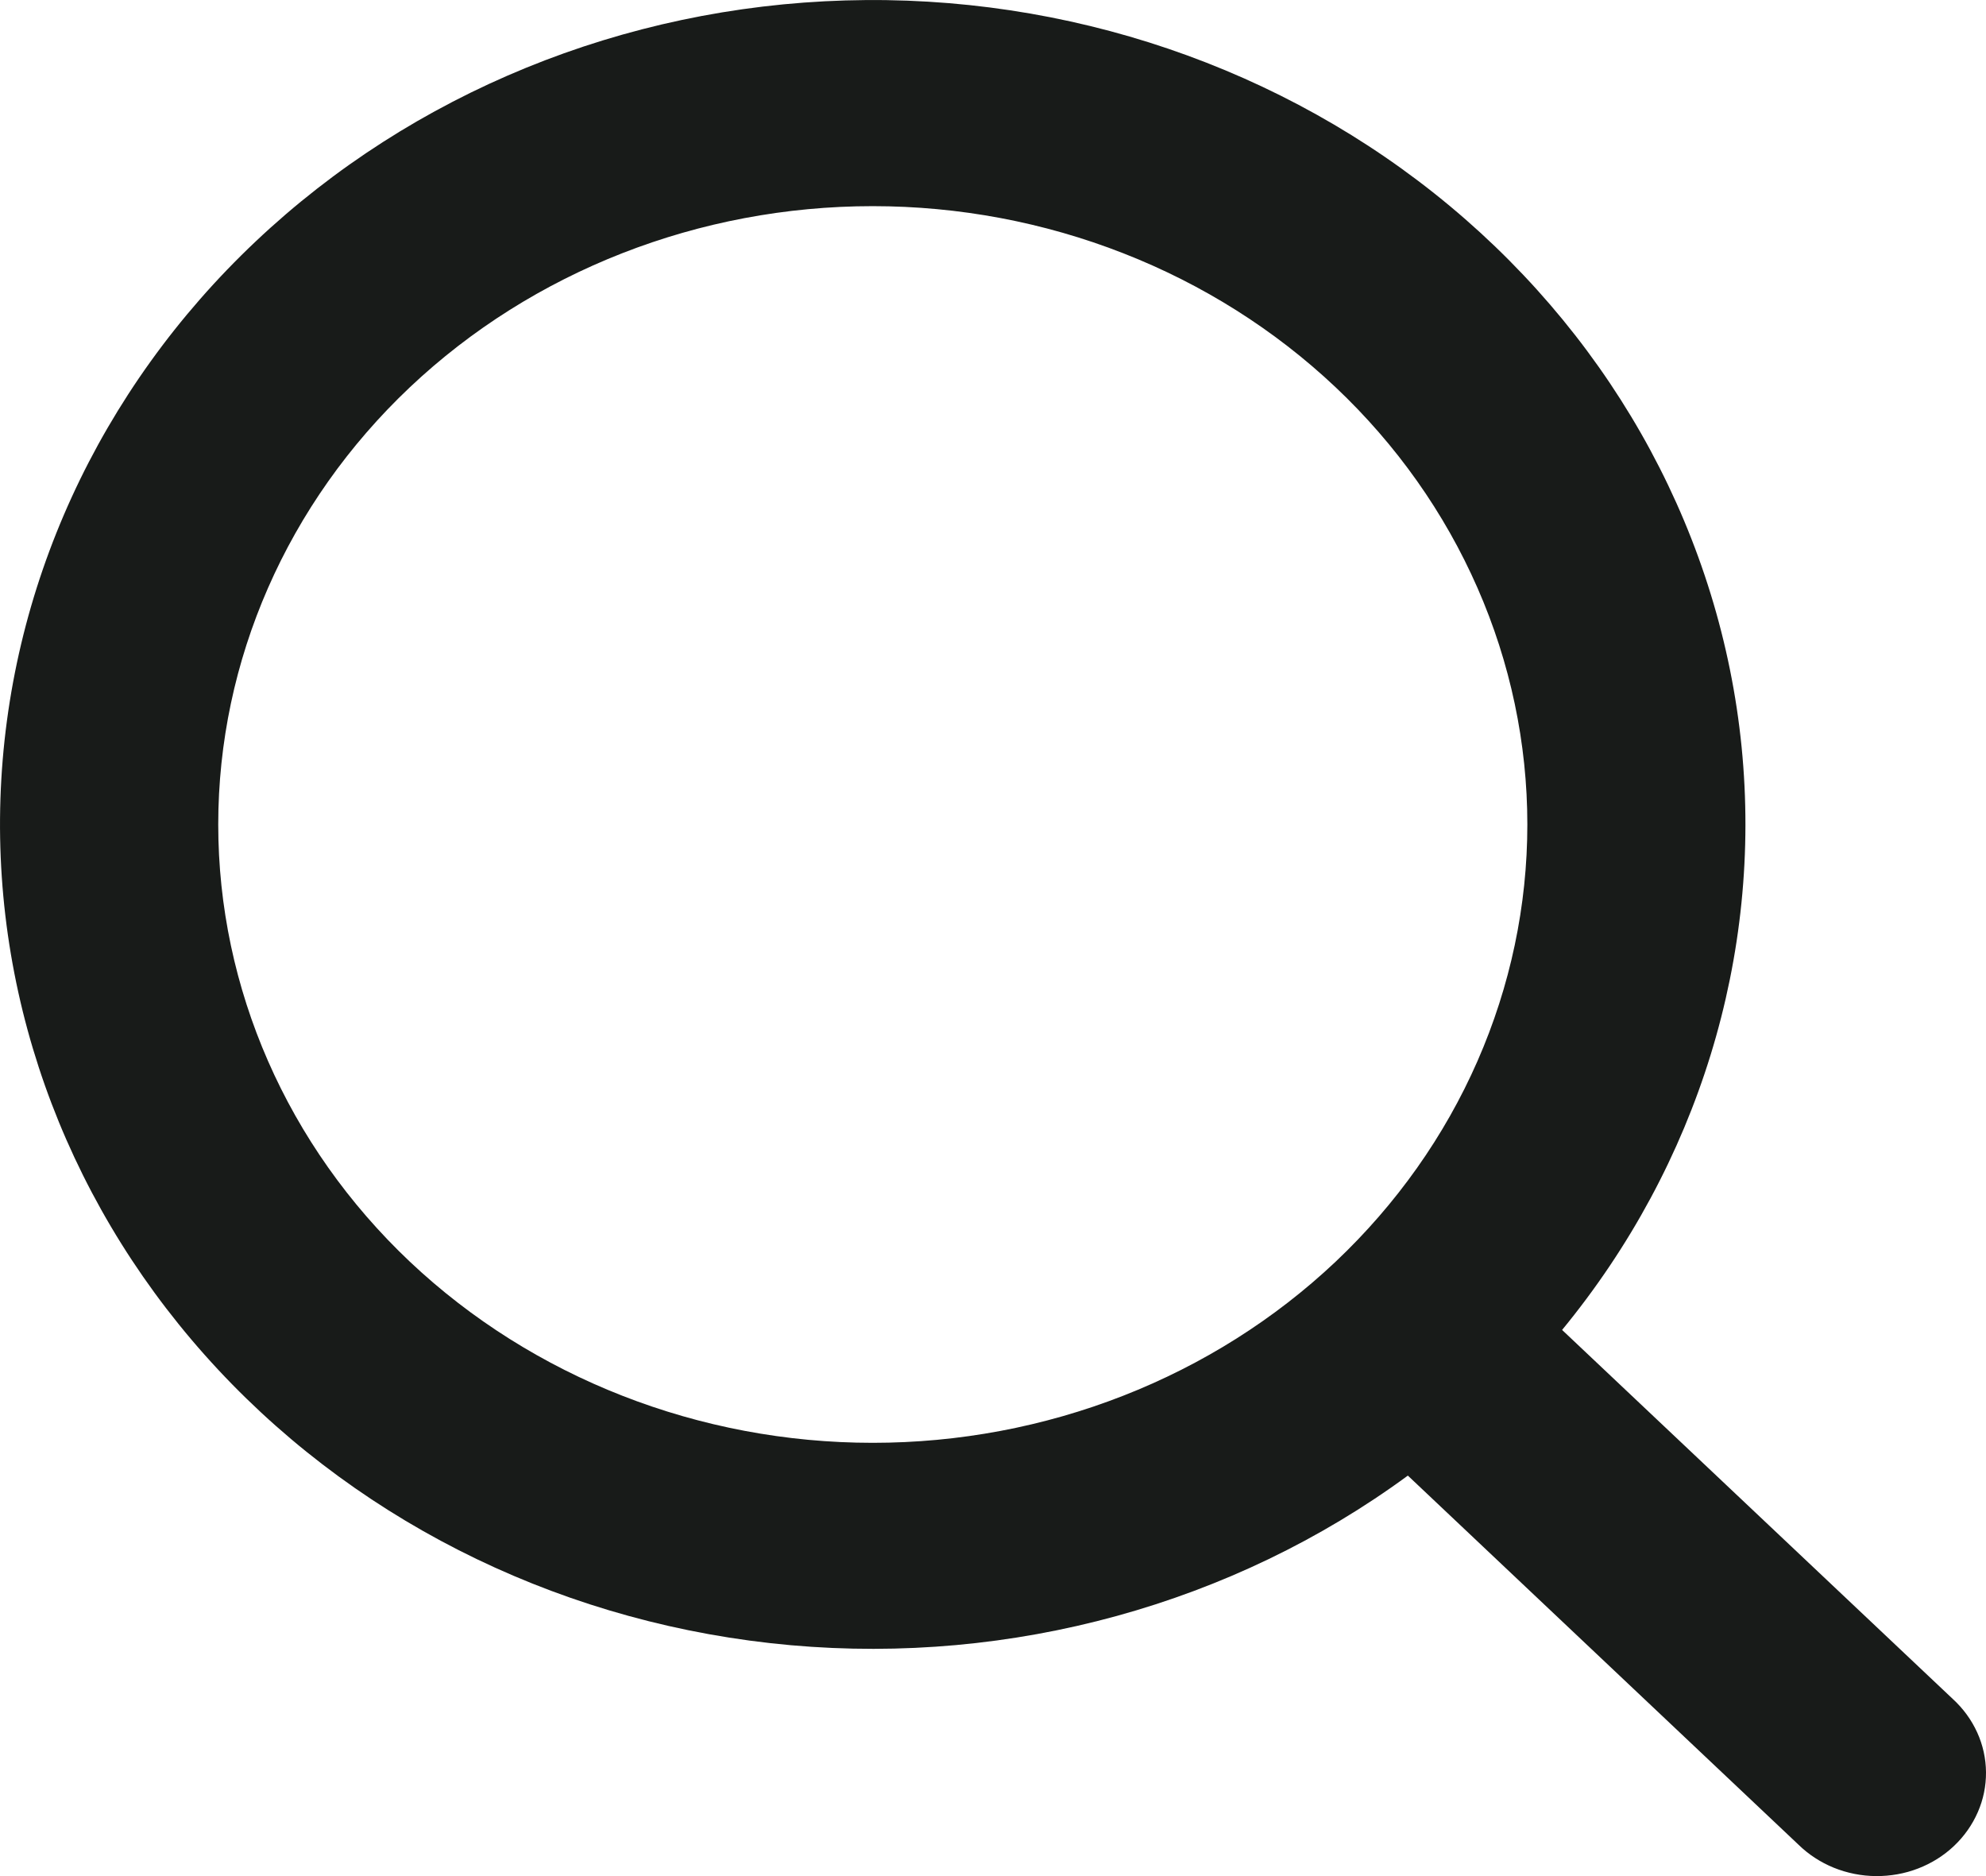 <svg width="18" height="17" viewBox="0 0 18 17" fill="none" xmlns="http://www.w3.org/2000/svg">
<path d="M7.91 13.074C8.689 13.074 9.461 12.929 10.181 12.647C10.9 12.366 11.554 11.953 12.105 11.433C12.656 10.912 13.093 10.295 13.391 9.615C13.689 8.935 13.843 8.207 13.843 7.471C13.843 6.735 13.689 6.006 13.391 5.327C13.093 4.647 12.656 4.029 12.105 3.509C11.554 2.989 10.9 2.576 10.181 2.295C9.461 2.013 8.689 1.868 7.91 1.868C6.337 1.868 4.828 2.458 3.715 3.509C2.603 4.56 1.978 5.985 1.978 7.471C1.978 8.957 2.603 10.382 3.715 11.433C4.828 12.483 6.337 13.074 7.91 13.074ZM14.159 12.052L17.699 15.395C17.793 15.481 17.868 15.584 17.92 15.698C17.972 15.812 17.999 15.935 18 16.059C18.001 16.183 17.976 16.306 17.926 16.42C17.876 16.535 17.803 16.639 17.71 16.727C17.617 16.815 17.507 16.884 17.385 16.931C17.264 16.978 17.133 17.001 17.002 17C16.871 16.999 16.741 16.973 16.62 16.924C16.5 16.875 16.391 16.804 16.3 16.715L12.76 13.371C11.171 14.537 9.171 15.086 7.168 14.908C5.164 14.729 3.308 13.837 1.978 12.412C0.647 10.986 -0.059 9.136 0.004 7.236C0.067 5.337 0.894 3.532 2.317 2.188C3.739 0.844 5.651 0.063 7.662 0.004C9.673 -0.056 11.633 0.611 13.142 1.868C14.651 3.125 15.596 4.877 15.785 6.769C15.973 8.661 15.392 10.55 14.158 12.051L14.159 12.052Z" fill="#181B19"/>
</svg>

